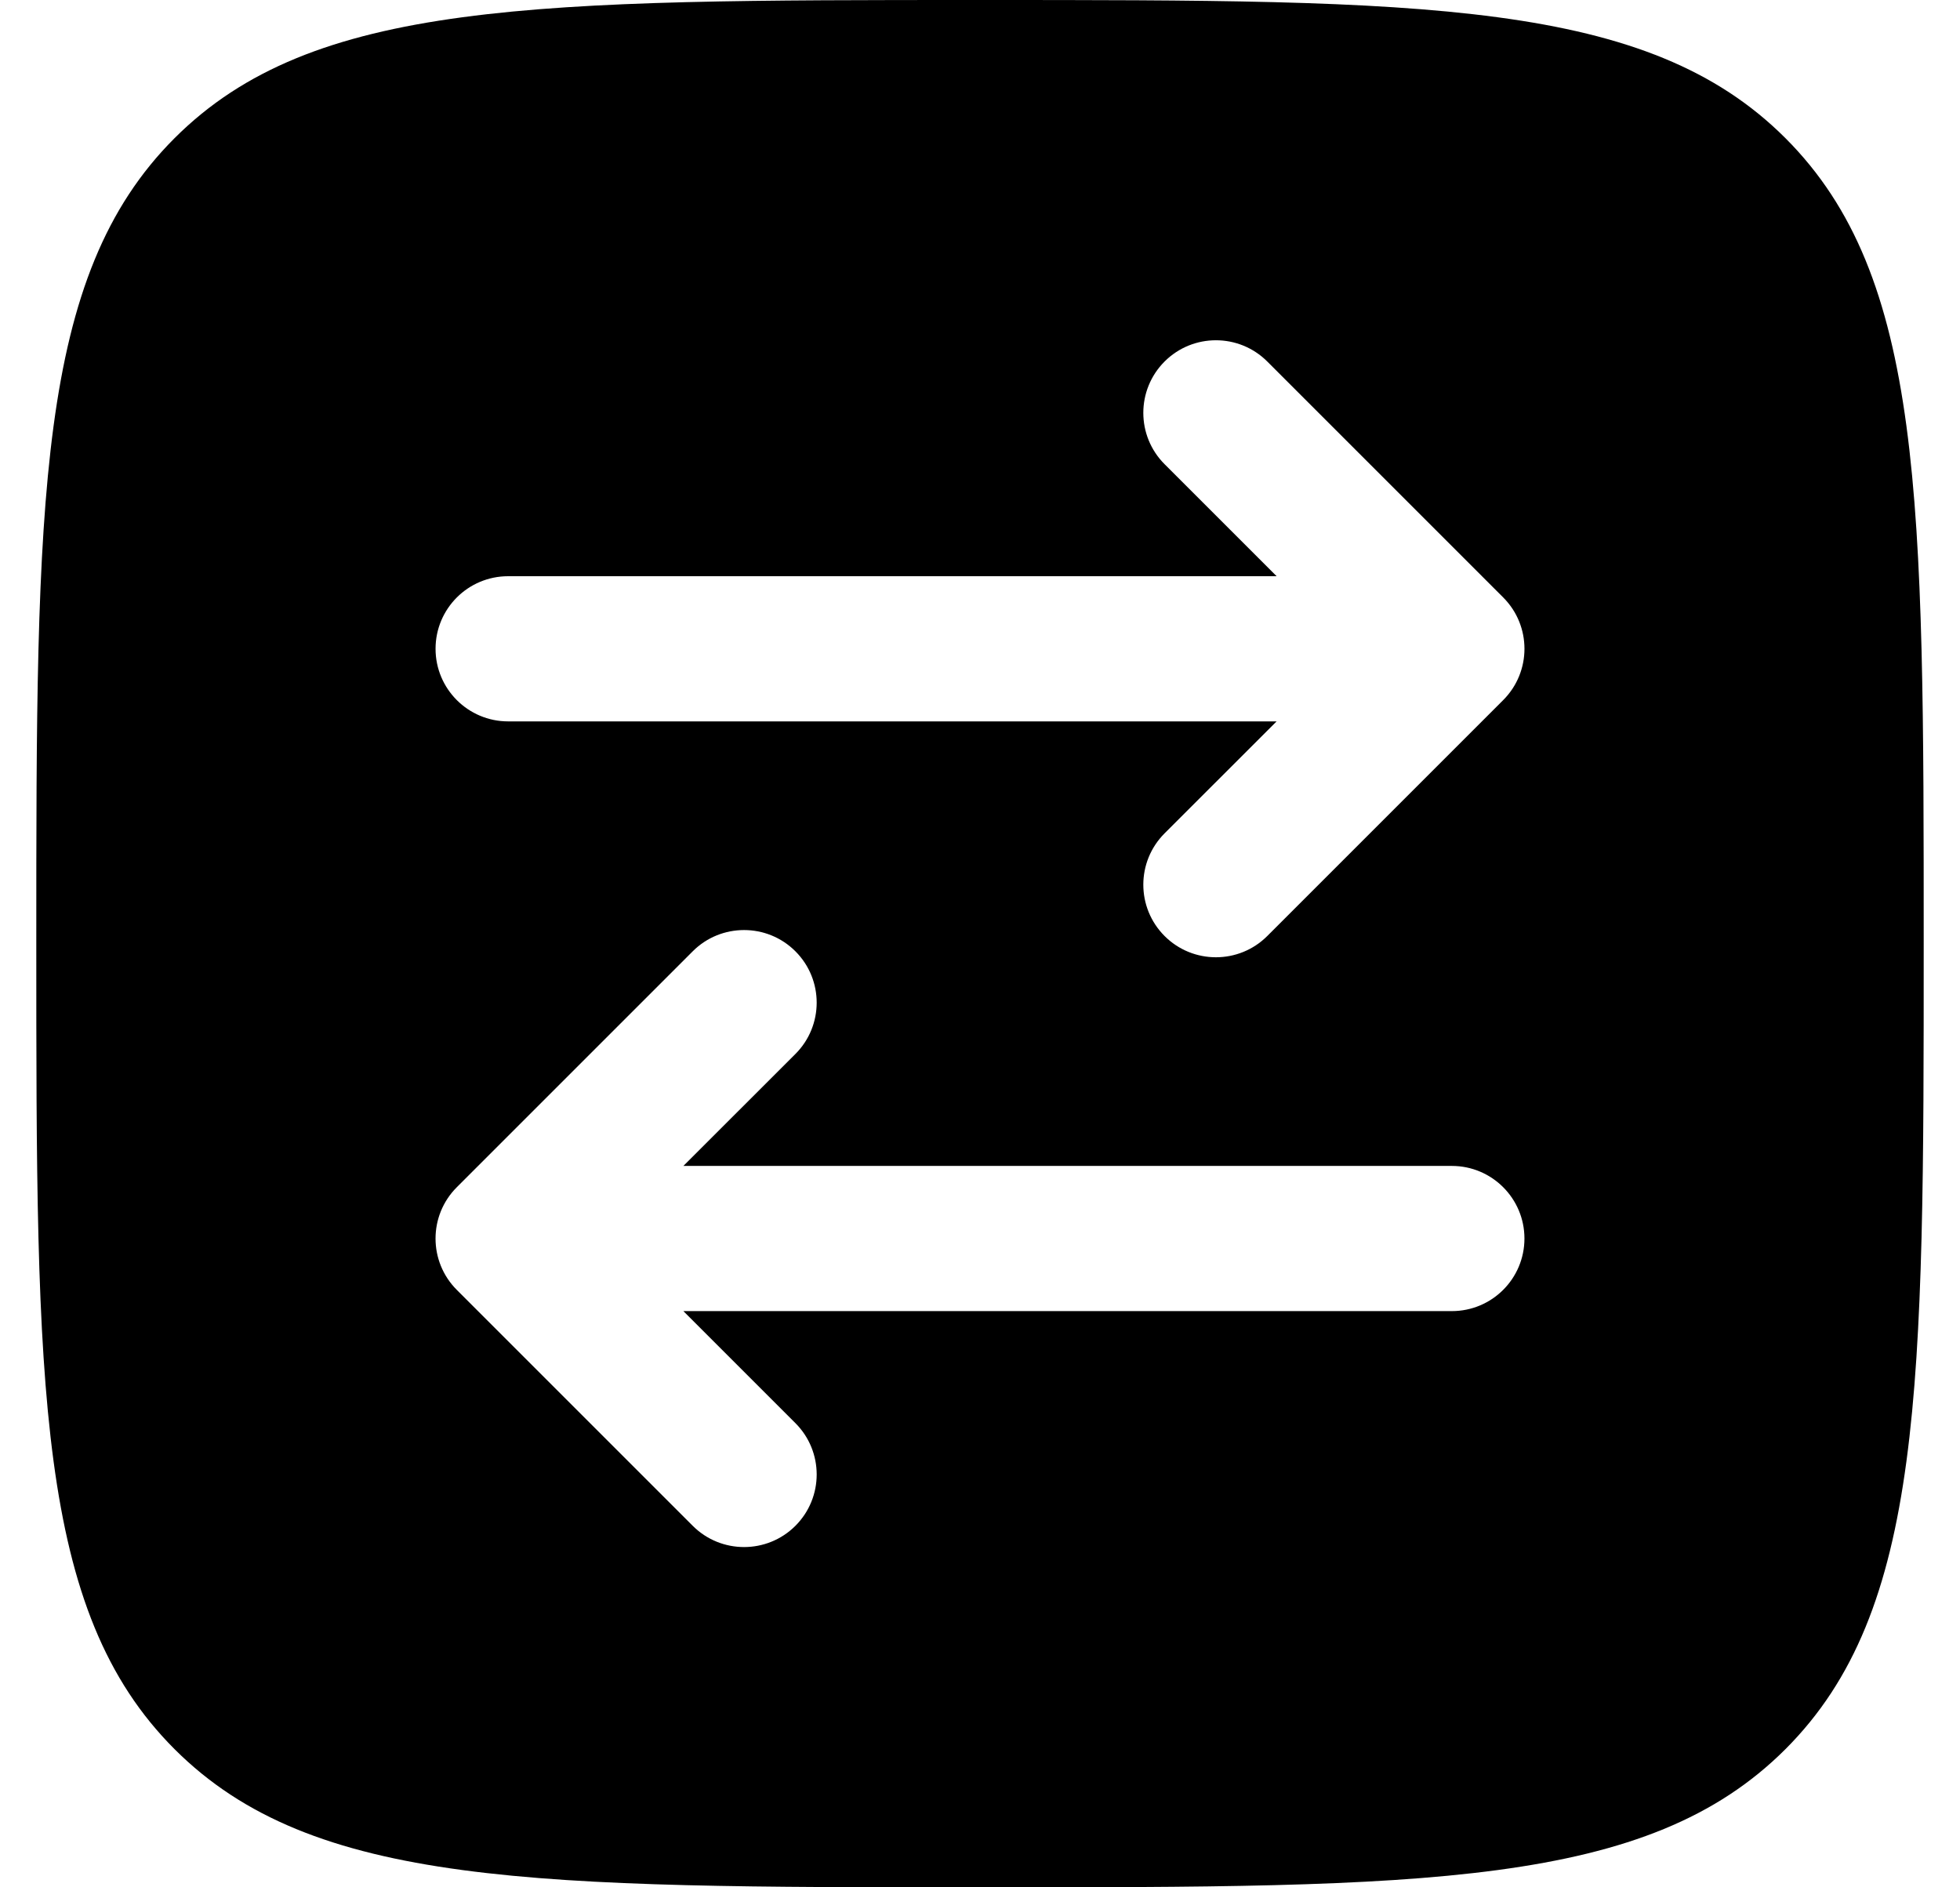 <svg xmlns="http://www.w3.org/2000/svg" width="27" height="26" viewBox="0 0 27 26" fill="none">
    <path fill-rule="evenodd" clip-rule="evenodd" d="M2.404 1.904C0.5 3.808 0.5 6.872 0.5 13C0.5 19.128 0.5 22.192 2.404 24.096C4.308 26 7.372 26 13.5 26C19.628 26 22.692 26 24.596 24.096C26.5 22.192 26.5 19.128 26.5 13C26.5 6.872 26.5 3.808 24.596 1.904C22.692 0 19.628 0 13.5 0C7.372 0 4.308 0 2.404 1.904ZM17.457 4.98C17.067 4.59 16.433 4.59 16.043 4.98C15.652 5.371 15.652 6.004 16.043 6.395L17.586 7.938H7C6.448 7.938 6 8.385 6 8.938C6 9.49 6.448 9.938 7 9.938H17.586L16.043 11.48C15.652 11.871 15.652 12.504 16.043 12.895C16.433 13.285 17.067 13.285 17.457 12.895L20.707 9.645C21.098 9.254 21.098 8.621 20.707 8.23L17.457 4.98ZM10.957 14.52C11.348 14.129 11.348 13.496 10.957 13.105C10.567 12.715 9.933 12.715 9.543 13.105L6.293 16.355C5.902 16.746 5.902 17.379 6.293 17.77L9.543 21.02C9.933 21.41 10.567 21.41 10.957 21.02C11.348 20.629 11.348 19.996 10.957 19.605L9.414 18.062H20C20.552 18.062 21 17.615 21 17.062C21 16.51 20.552 16.062 20 16.062H9.414L10.957 14.52Z" fill="currentColor"/>
</svg>